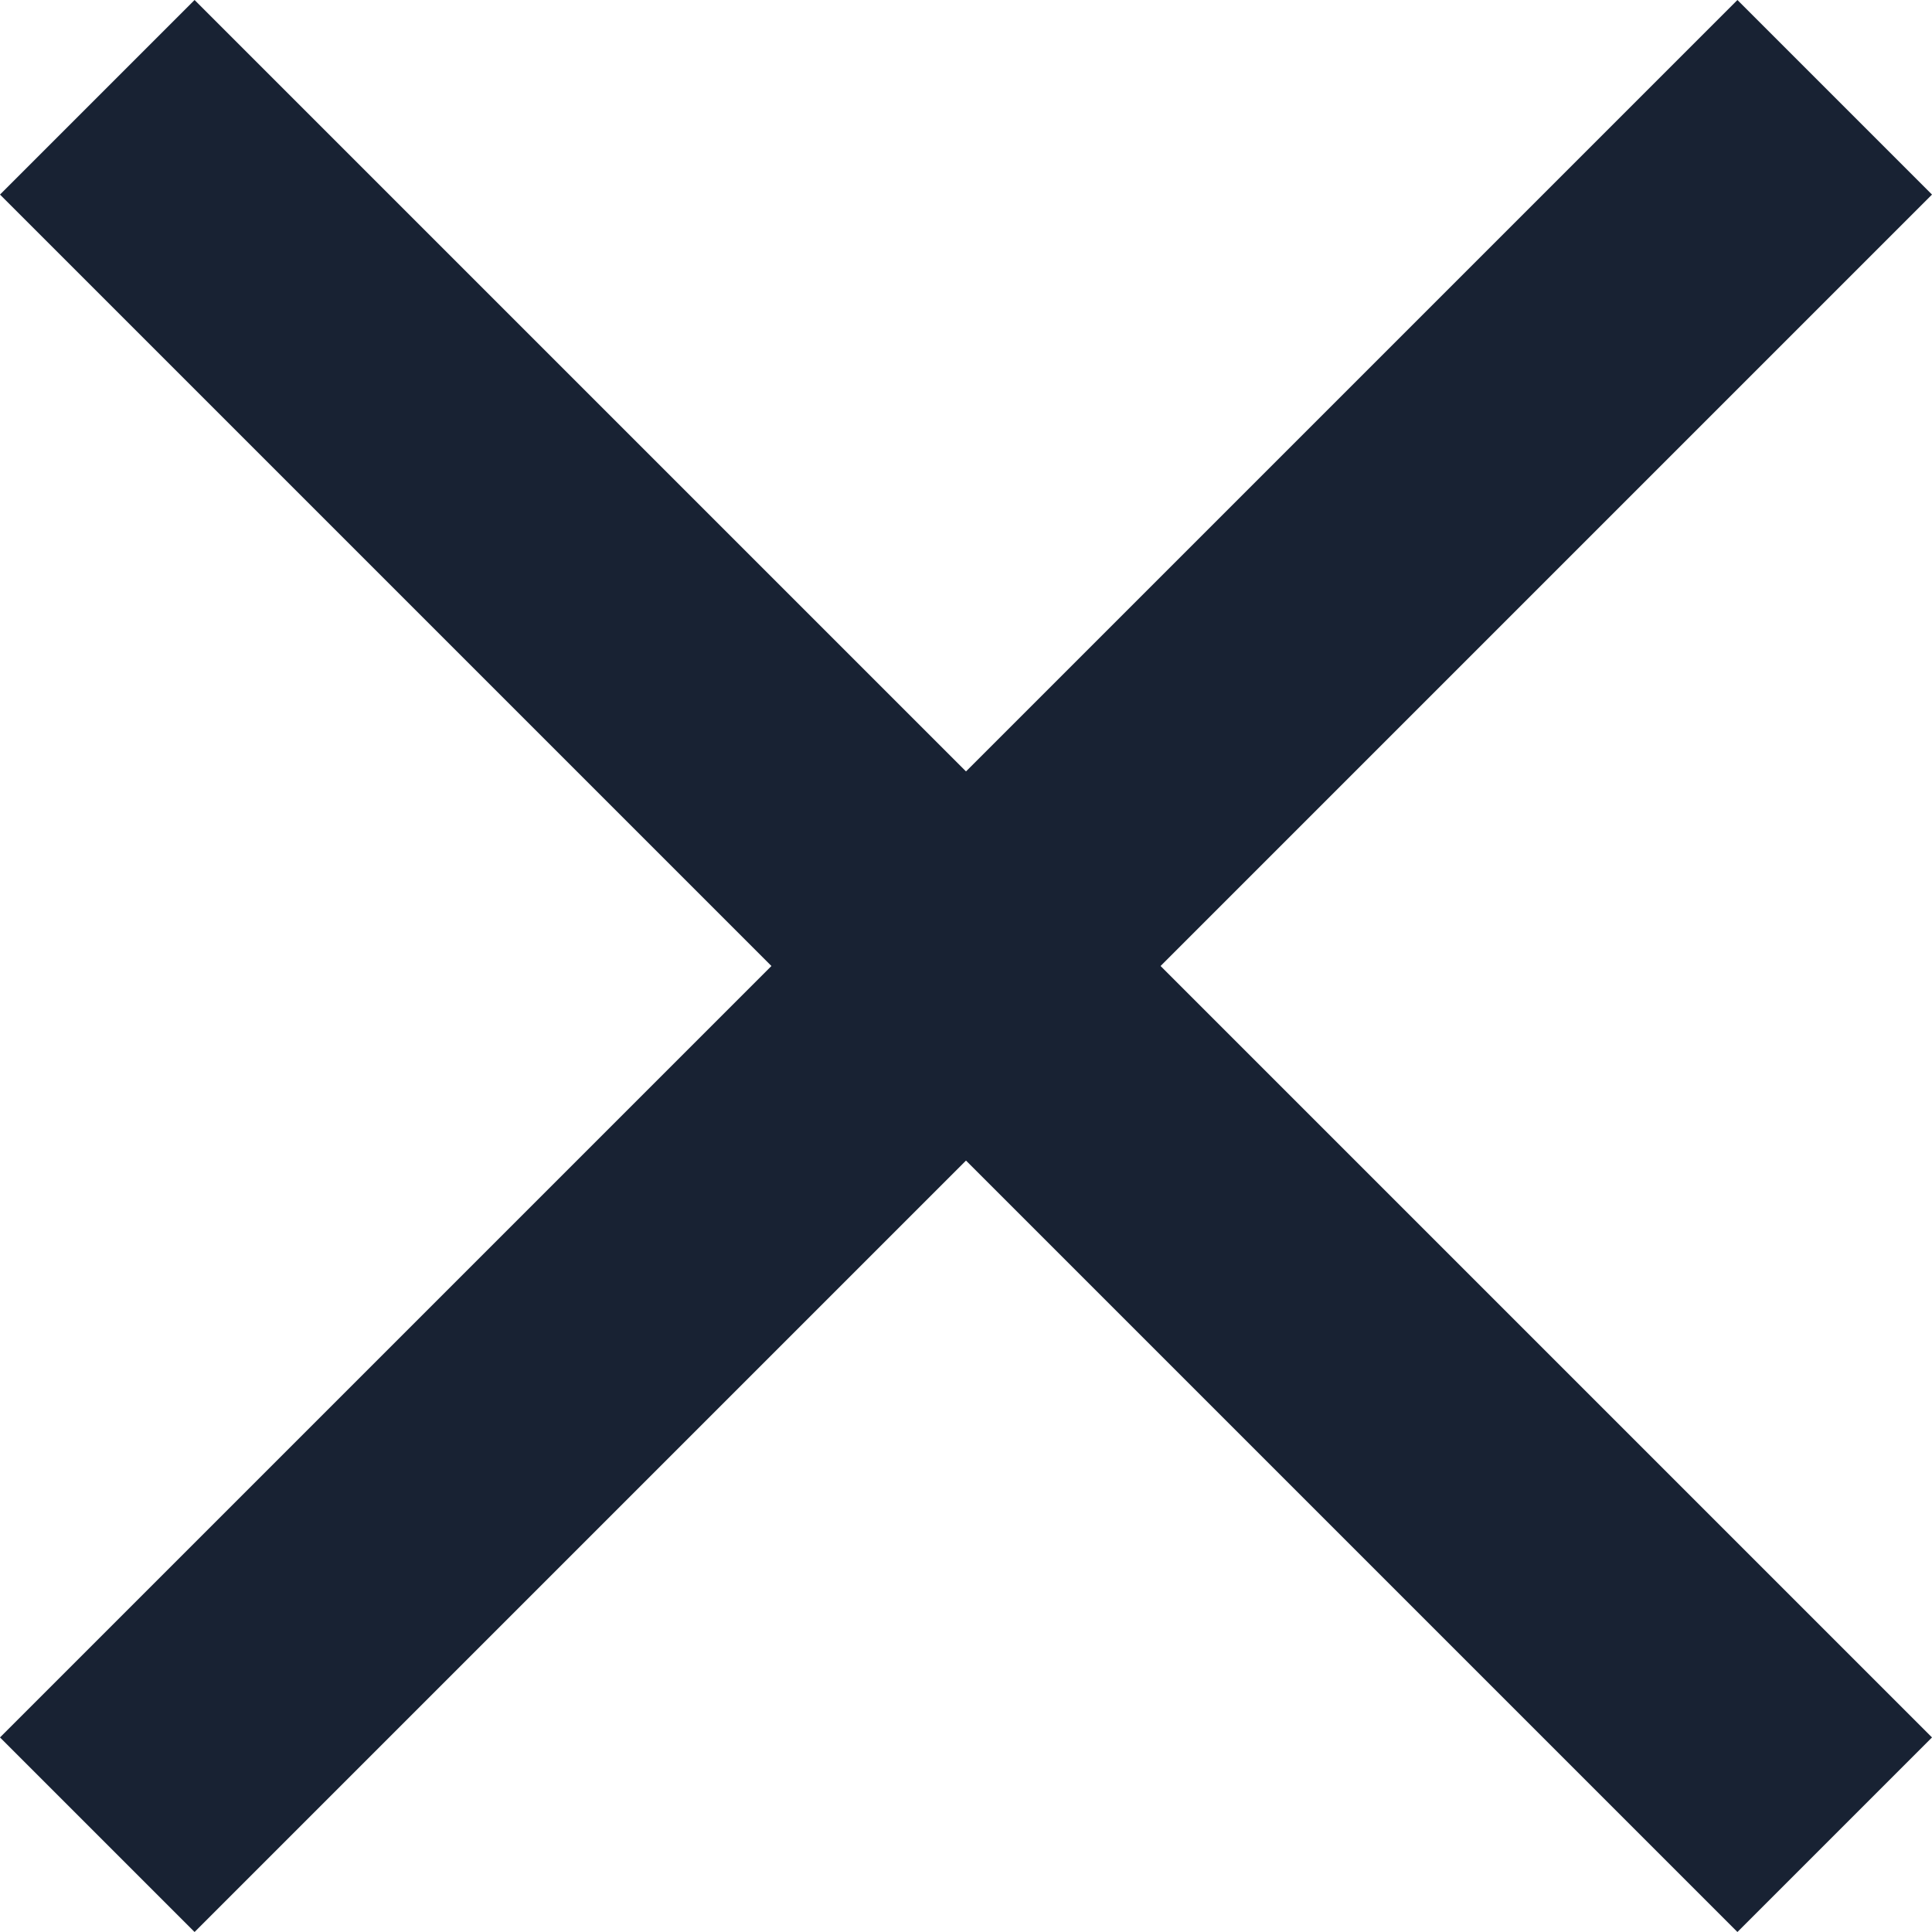 <svg width="14" height="14" viewBox="0 0 14 14" fill="none" xmlns="http://www.w3.org/2000/svg"><path d="M12.59 0L7 5.59L1.41 0L0 1.41L5.59 7L0 12.59L1.41 14L7 8.41L12.59 14L14 12.59L8.41 7L14 1.41L12.59 0Z" fill="#182233"/></svg>